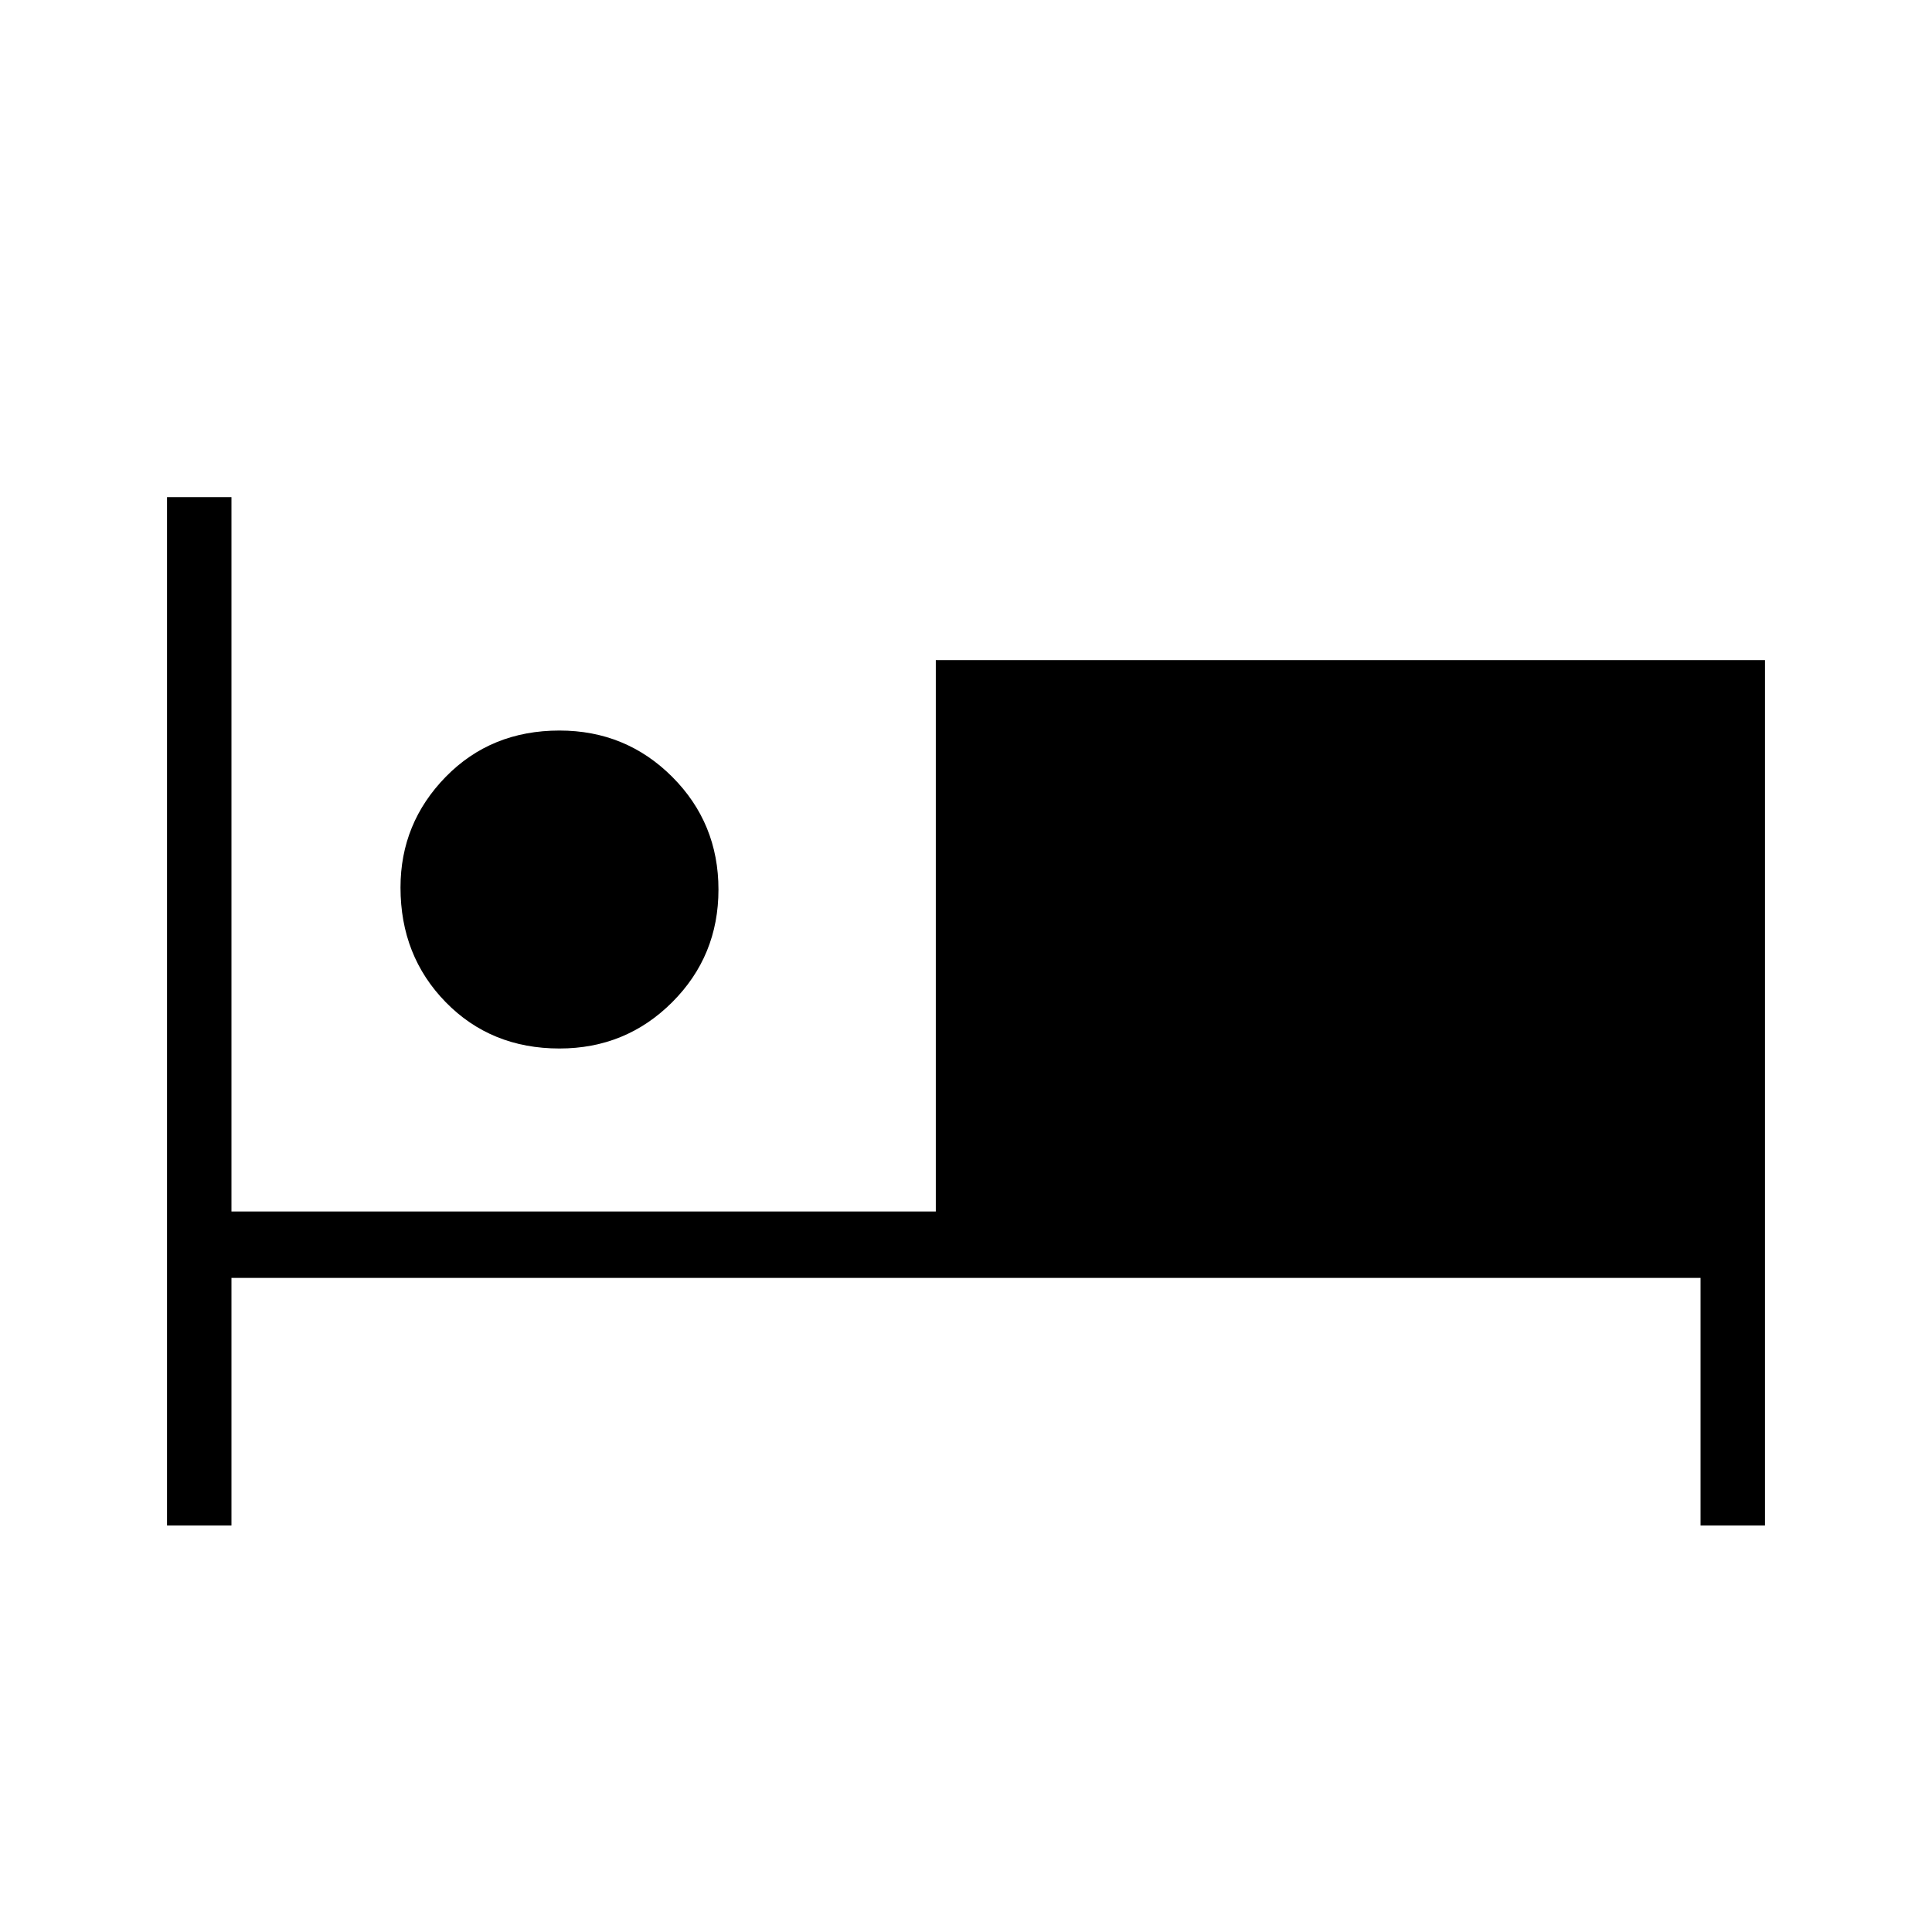 <svg xmlns="http://www.w3.org/2000/svg" height="40" width="40"><path d="M3.458 31.583V10.292h1.334v14.791h14.583V13.667h17.167v17.916h-1.334v-5.125H4.792v5.125Zm8.125-9.875q-1.416 0-2.354-.958-.937-.958-.937-2.375 0-1.333.937-2.292.938-.958 2.354-.958 1.375 0 2.334.958.958.959.958 2.334t-.958 2.333q-.959.958-2.334.958Z"/></svg>